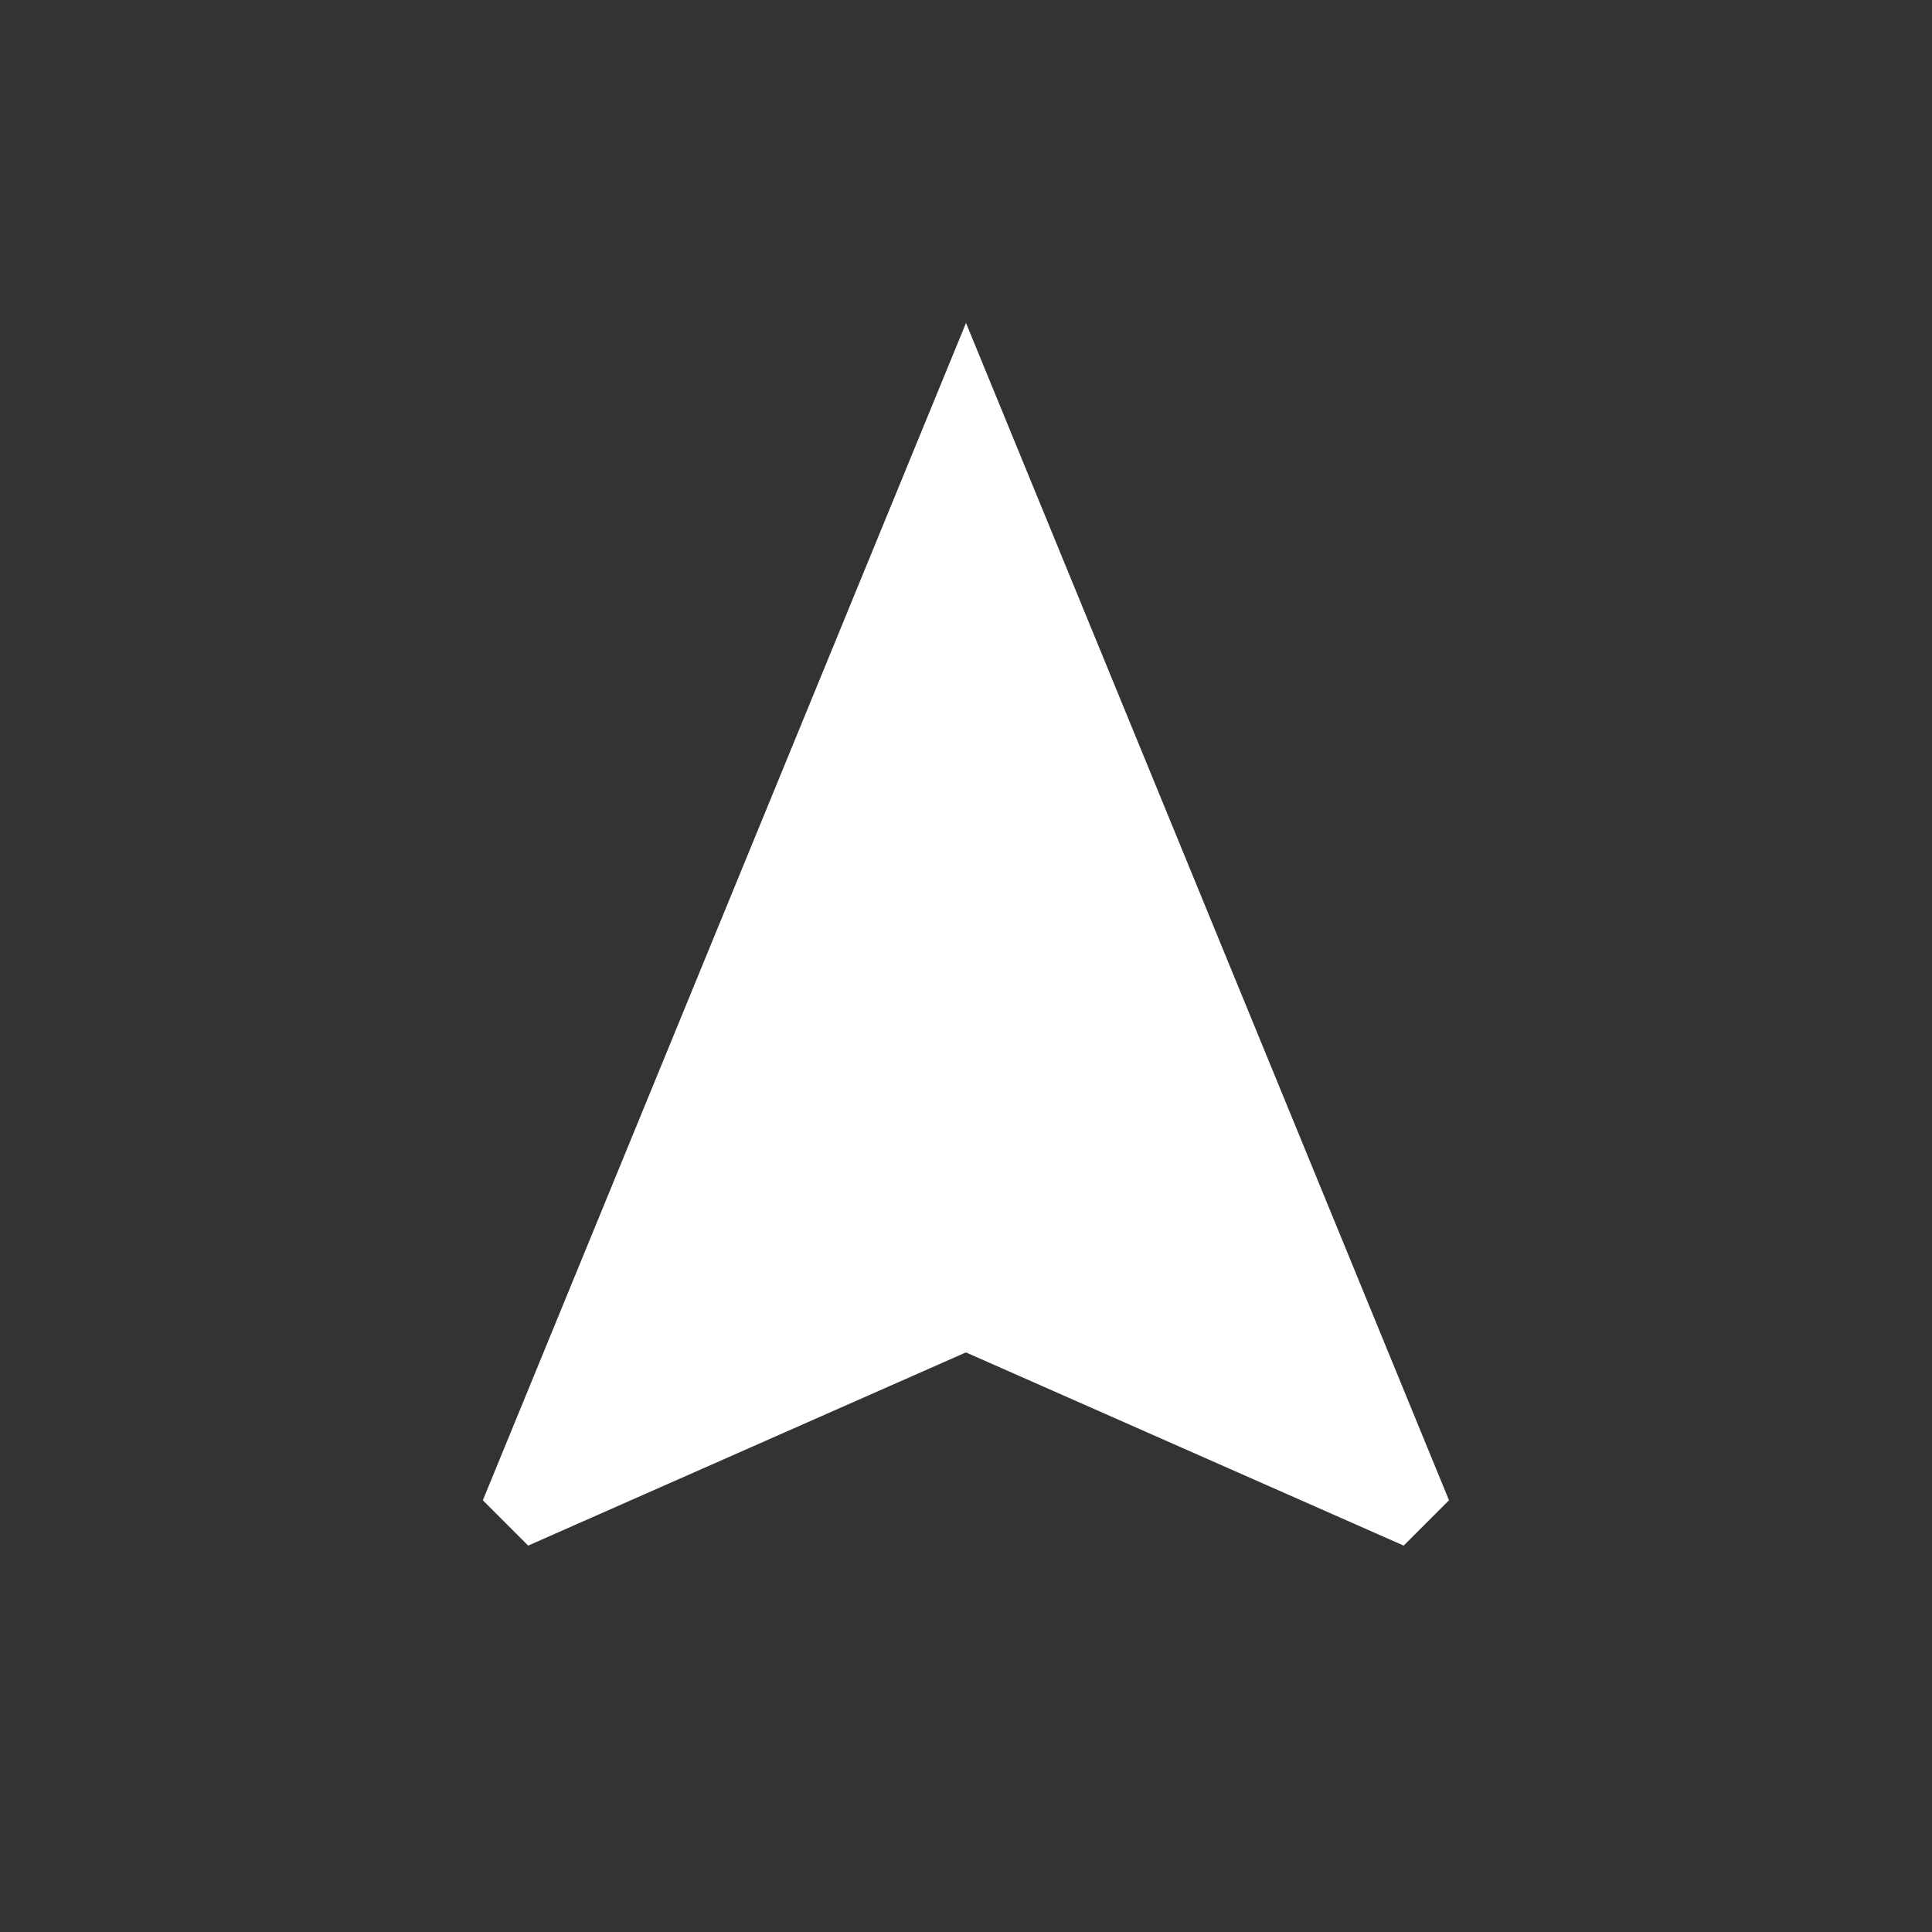 <!-- Generated by IcoMoon.io -->
<svg version="1.1" xmlns="http://www.w3.org/2000/svg" width="24" height="24" viewBox="0 0 24 24">
<rect x="0" y="0" width="24" height="24" fill="#333333" stroke="none"/>
<title>navigation</title>
<path fill="#fff" d="M12 4.012l6 14.625-0.563 0.563-5.438-2.4-5.438 2.4-0.563-0.563z"></path>
</svg>
